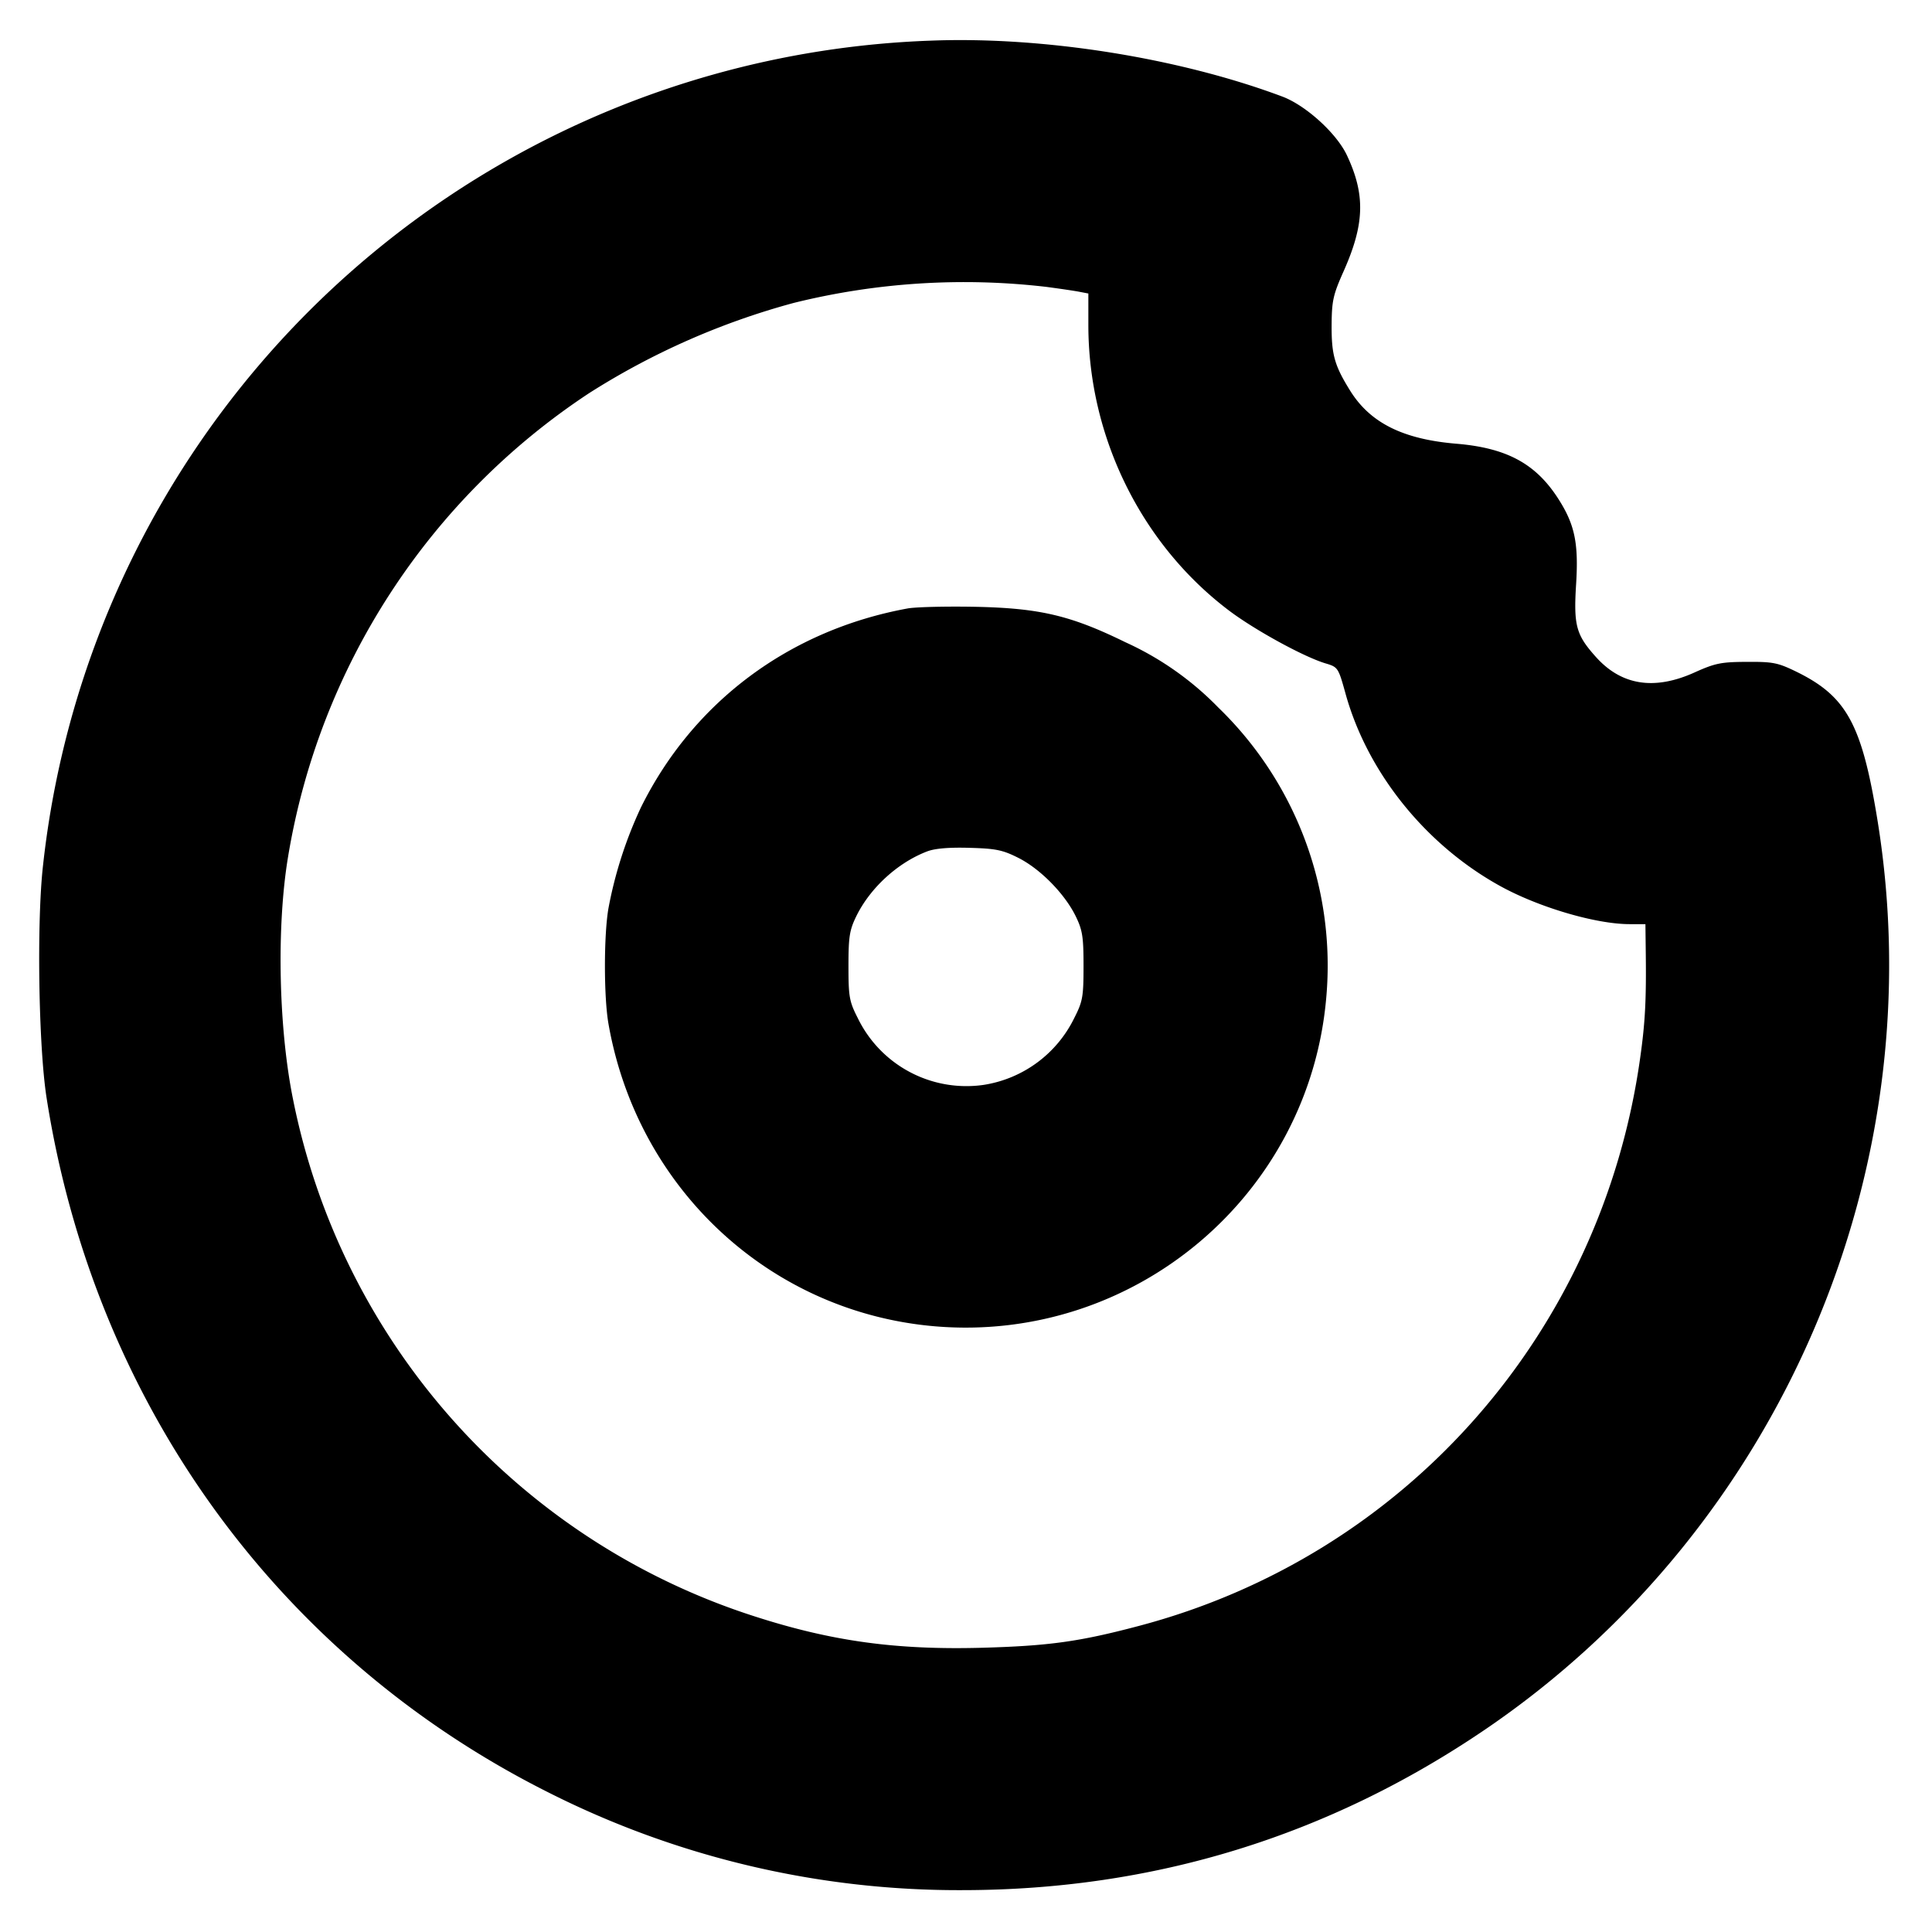 <svg xmlns="http://www.w3.org/2000/svg" width="24" height="24" fill="none" stroke="currentColor" stroke-linecap="round" stroke-linejoin="round" stroke-width="3"><path fill="#000" fill-rule="evenodd" stroke="none" d="M11.56.505A11.504 11.504 0 0 0 .535 10.746c-.08.694-.057 2.25.044 2.894.594 3.79 2.876 6.945 6.241 8.63a11.3 11.3 0 0 0 5.14 1.21c2.373-.002 4.545-.671 6.5-2.003 3.658-2.493 5.574-6.949 4.86-11.305-.192-1.174-.382-1.521-.997-1.824-.237-.116-.295-.128-.622-.126-.32.001-.395.016-.654.133q-.747.335-1.221-.193c-.247-.275-.279-.39-.247-.904.032-.511-.016-.742-.222-1.063-.28-.436-.641-.631-1.267-.683-.663-.056-1.069-.259-1.318-.659-.194-.312-.232-.447-.23-.813.002-.302.018-.376.147-.666.263-.589.274-.952.044-1.443-.128-.274-.511-.622-.805-.732C14.644.718 12.957.45 11.56.505M13 3.564c.165.022.35.049.41.061l.11.021v.392c0 1.391.66 2.728 1.753 3.551.321.241.926.572 1.194.652.154.046.158.053.247.373.271.982.997 1.884 1.926 2.395.478.263 1.186.471 1.603.471h.197l.004.33c.008.598-.006.885-.069 1.33-.478 3.422-2.917 6.185-6.232 7.059-.737.195-1.115.247-1.943.27-1.069.029-1.867-.081-2.82-.388a8.49 8.49 0 0 1-5.739-6.421c-.181-.889-.207-2.154-.062-3.02a8.57 8.57 0 0 1 3.739-5.756A9.2 9.2 0 0 1 9.86 3.763 8.8 8.8 0 0 1 13 3.564m-1.723 3.994c-1.471.269-2.667 1.161-3.316 2.474a5.2 5.2 0 0 0-.402 1.248c-.059.334-.059 1.106 0 1.44.361 2.054 2.013 3.583 4.057 3.756 2.473.208 4.652-1.626 4.86-4.092a4.46 4.46 0 0 0-1.343-3.596 3.8 3.8 0 0 0-1.153-.81c-.678-.332-1.061-.423-1.86-.44-.363-.007-.742.002-.843.02m1.376 3.1c.272.138.573.445.709.722.085.174.098.255.098.62 0 .384-.01.44-.116.648a1.51 1.51 0 0 1-1.126.829 1.5 1.5 0 0 1-1.562-.829c-.106-.208-.116-.264-.116-.648 0-.365.013-.446.098-.62.173-.352.515-.664.878-.803q.144-.056.526-.045c.329.009.413.026.611.126"/></svg>